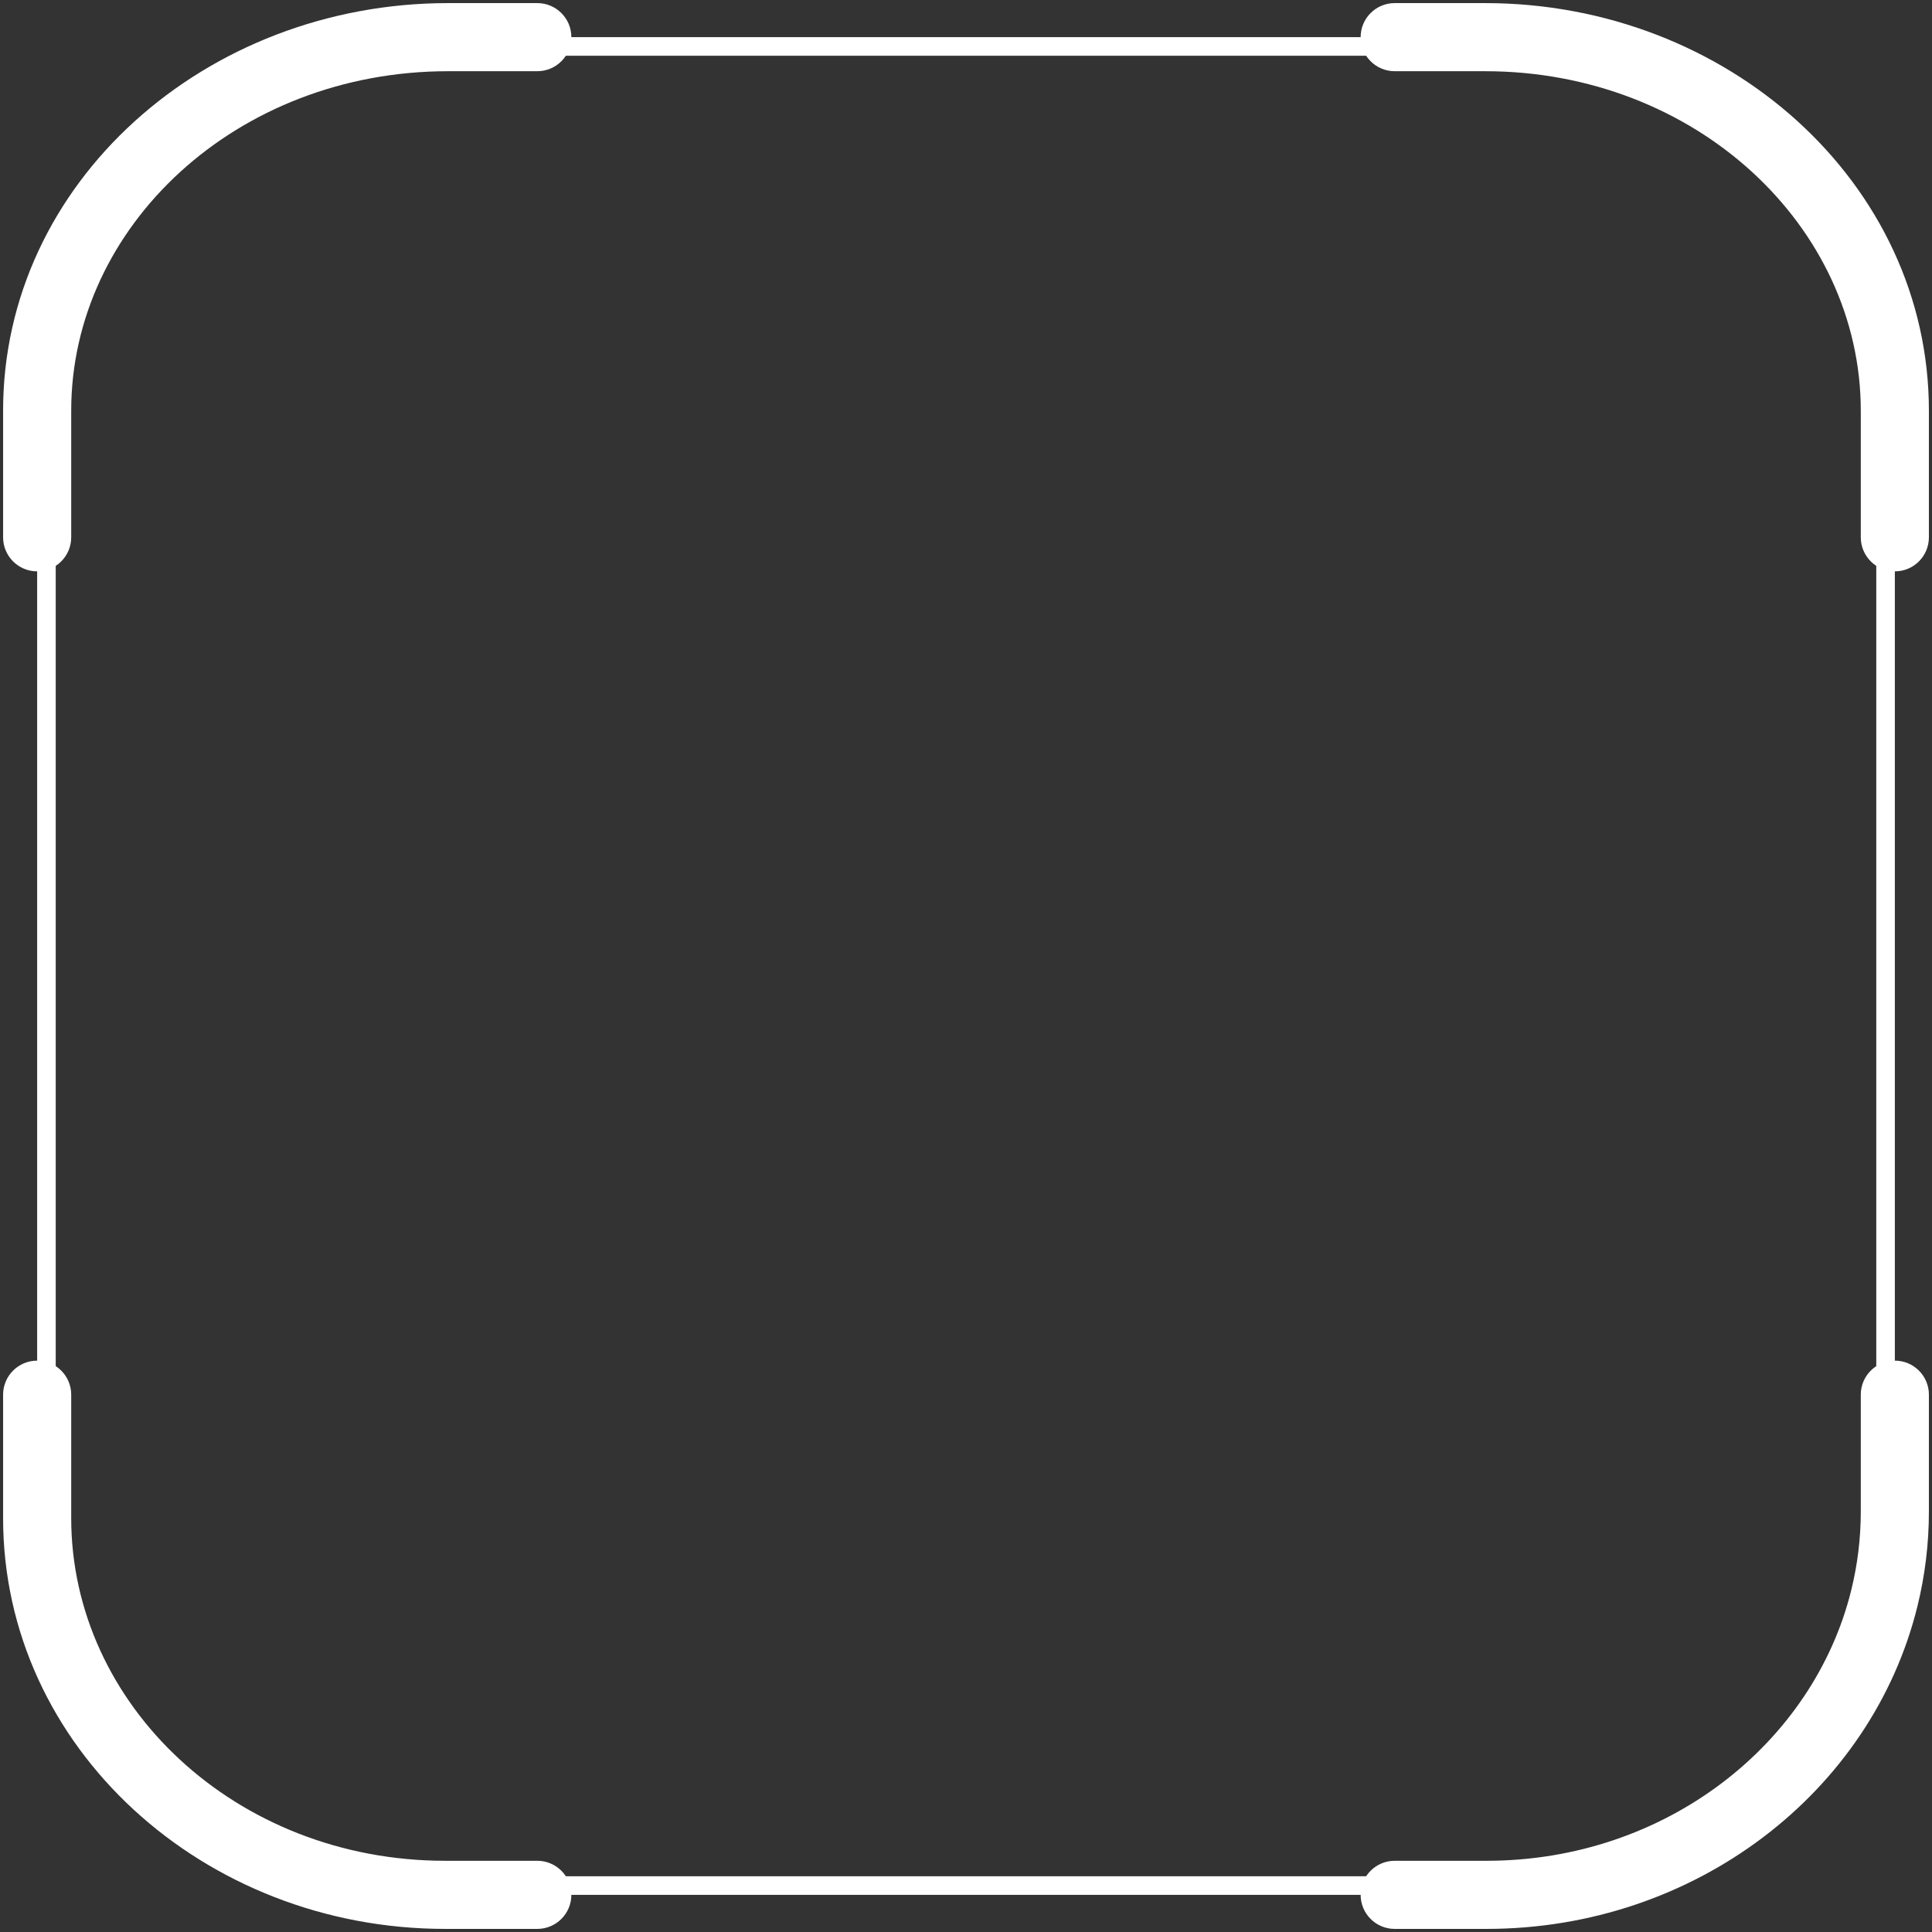 <svg width="312" height="312" viewBox="0 0 312 312" fill="none" xmlns="http://www.w3.org/2000/svg">
<rect x="0" y="0" width="312" height="312" fill="#333333" stroke="none"/>
<path d="M225.231 0.5C222.193 0.5 219.731 2.962 219.731 6C219.731 9.038 222.193 11.5 225.231 11.5V0.5ZM239.826 6V0.5V6ZM300.5 86.769C300.5 89.807 302.962 92.269 306 92.269C309.038 92.269 311.5 89.807 311.5 86.769H300.5ZM311.5 225.231C311.5 222.193 309.038 219.731 306 219.731C302.962 219.731 300.5 222.193 300.5 225.231H311.5ZM306 244.079H300.5H306ZM304.307 258.079L298.967 256.765L304.307 258.079ZM240.06 306V311.5V306ZM225.231 300.5C222.193 300.5 219.731 302.962 219.731 306C219.731 309.038 222.193 311.5 225.231 311.5V300.5ZM86.769 311.5C89.807 311.5 92.269 309.038 92.269 306C92.269 302.962 89.807 300.5 86.769 300.5V311.5ZM6 245.159H0.5H6ZM11.5 225.231C11.5 222.193 9.038 219.731 6 219.731C2.962 219.731 0.5 222.193 0.5 225.231H11.5ZM0.5 86.769C0.5 89.807 2.962 92.269 6 92.269C9.038 92.269 11.5 89.807 11.5 86.769H0.5ZM6 66.311H11.5H6ZM72.365 6V0.5V6ZM86.769 11.5C89.807 11.5 92.269 9.038 92.269 6C92.269 2.962 89.807 0.5 86.769 0.5V11.5ZM225.231 11.5H239.826V0.5H225.231V11.5ZM239.826 11.5C273.823 11.5 300.5 36.523 300.5 66.349H311.5C311.5 29.515 278.923 0.5 239.826 0.5V11.5ZM300.5 66.349V86.769H311.5V66.349H300.5ZM300.5 225.231V244.079H311.5V225.231H300.5ZM300.5 244.079C300.5 248.446 299.969 252.692 298.967 256.765L309.648 259.394C310.86 254.469 311.5 249.341 311.5 244.079H300.5ZM298.967 256.765C292.853 281.606 268.982 300.5 240.06 300.5V311.5C273.718 311.5 302.247 289.462 309.648 259.394L298.967 256.765ZM240.06 300.5H225.231V311.5H240.06V300.5ZM86.769 300.5H71.879V311.5H86.769V300.5ZM71.879 300.5C38.112 300.5 11.5 275.319 11.5 245.159H0.5C0.5 282.202 32.878 311.5 71.879 311.5V300.5ZM11.5 245.159V225.231H0.5V245.159H11.5ZM11.5 86.769V66.311H0.5V86.769H11.5ZM11.5 66.311C11.5 36.523 38.243 11.5 72.365 11.5V0.5C33.182 0.5 0.5 29.481 0.5 66.311H11.5ZM72.365 11.5H86.769V0.5H72.365V11.5Z" fill="white"/>
<rect x="7.5" y="7.5" width="297" height="297" rx="61.5" stroke="white" stroke-width="3"/>
</svg>
